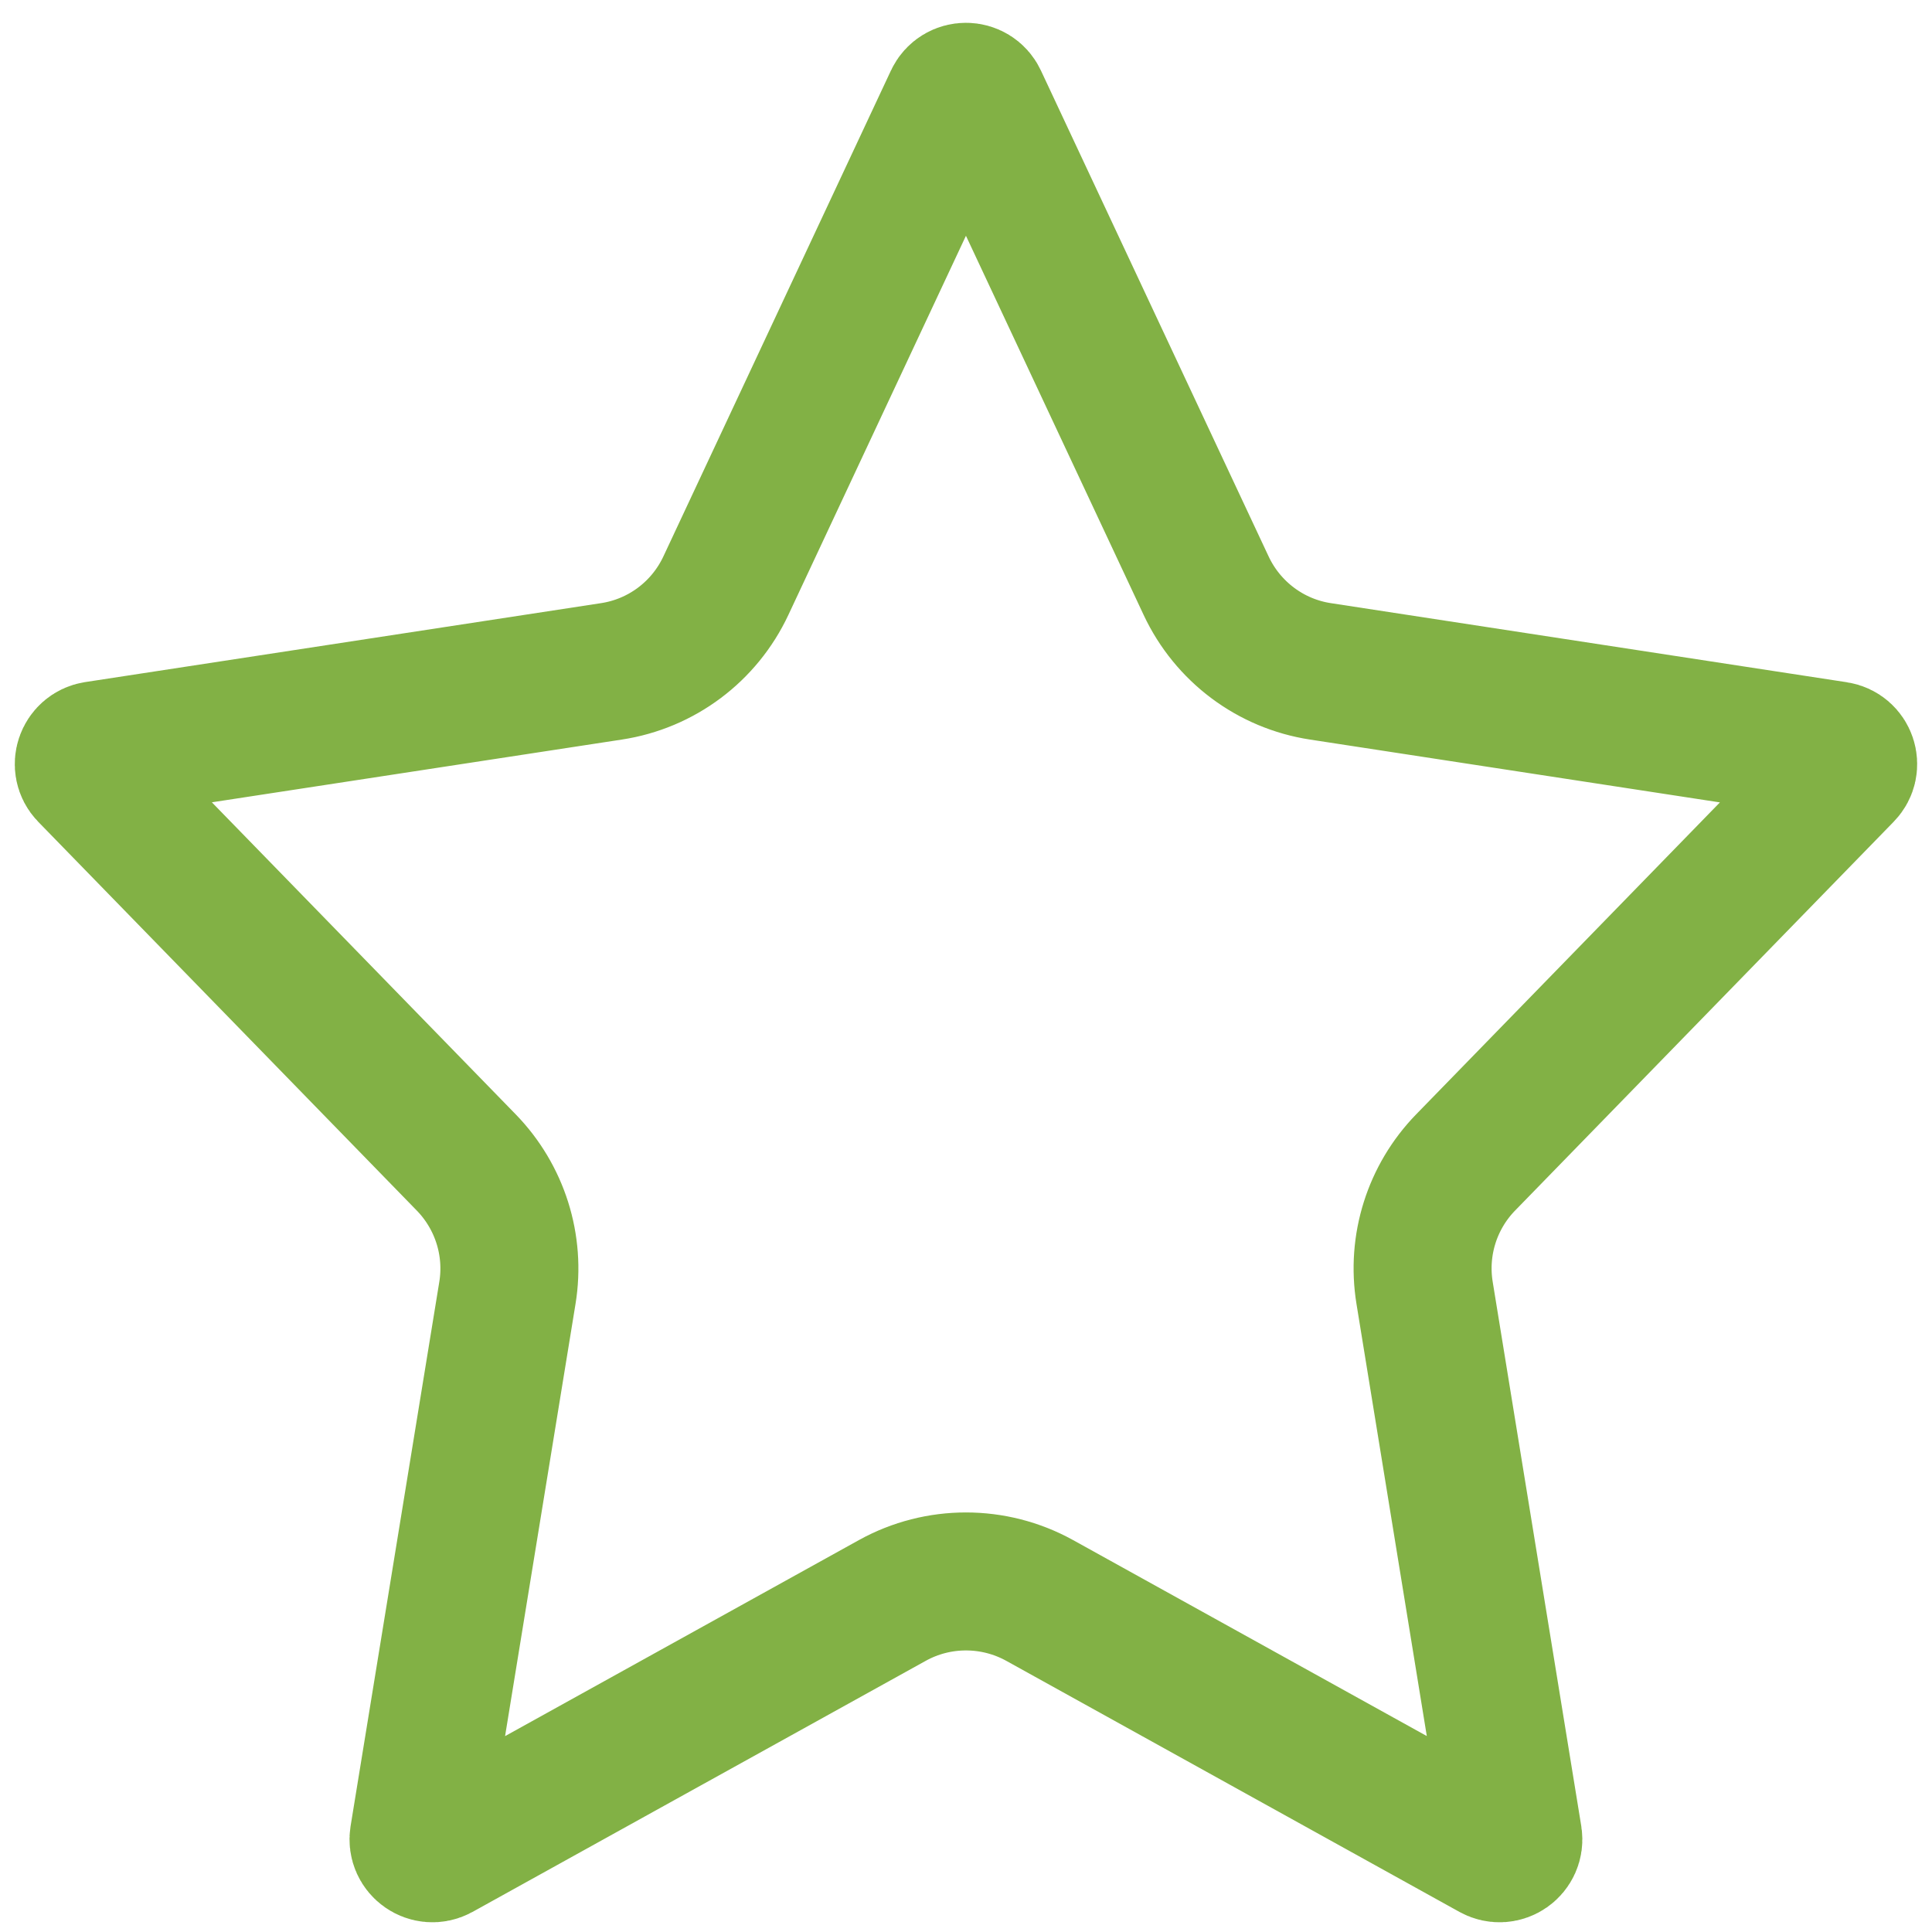 <svg width="14" height="14" viewBox="0 0 14 14" fill="none" xmlns="http://www.w3.org/2000/svg">
<path d="M6.909 0.723C6.945 0.646 7.054 0.646 7.09 0.723L8.74 4.244C8.896 4.577 9.207 4.81 9.569 4.865L13.307 5.438C13.388 5.45 13.421 5.548 13.364 5.606L10.62 8.424C10.377 8.674 10.267 9.024 10.323 9.368L10.965 13.313C10.978 13.396 10.891 13.457 10.818 13.417L7.533 11.597C7.201 11.414 6.798 11.414 6.467 11.597L3.182 13.417C3.109 13.457 3.021 13.396 3.034 13.313L3.677 9.368C3.733 9.024 3.622 8.674 3.379 8.424L0.635 5.606C0.579 5.548 0.612 5.45 0.692 5.437L4.43 4.865C4.793 4.81 5.104 4.577 5.26 4.244L6.909 0.723Z" stroke="#82B145" stroke-linejoin="round"/>
</svg>
